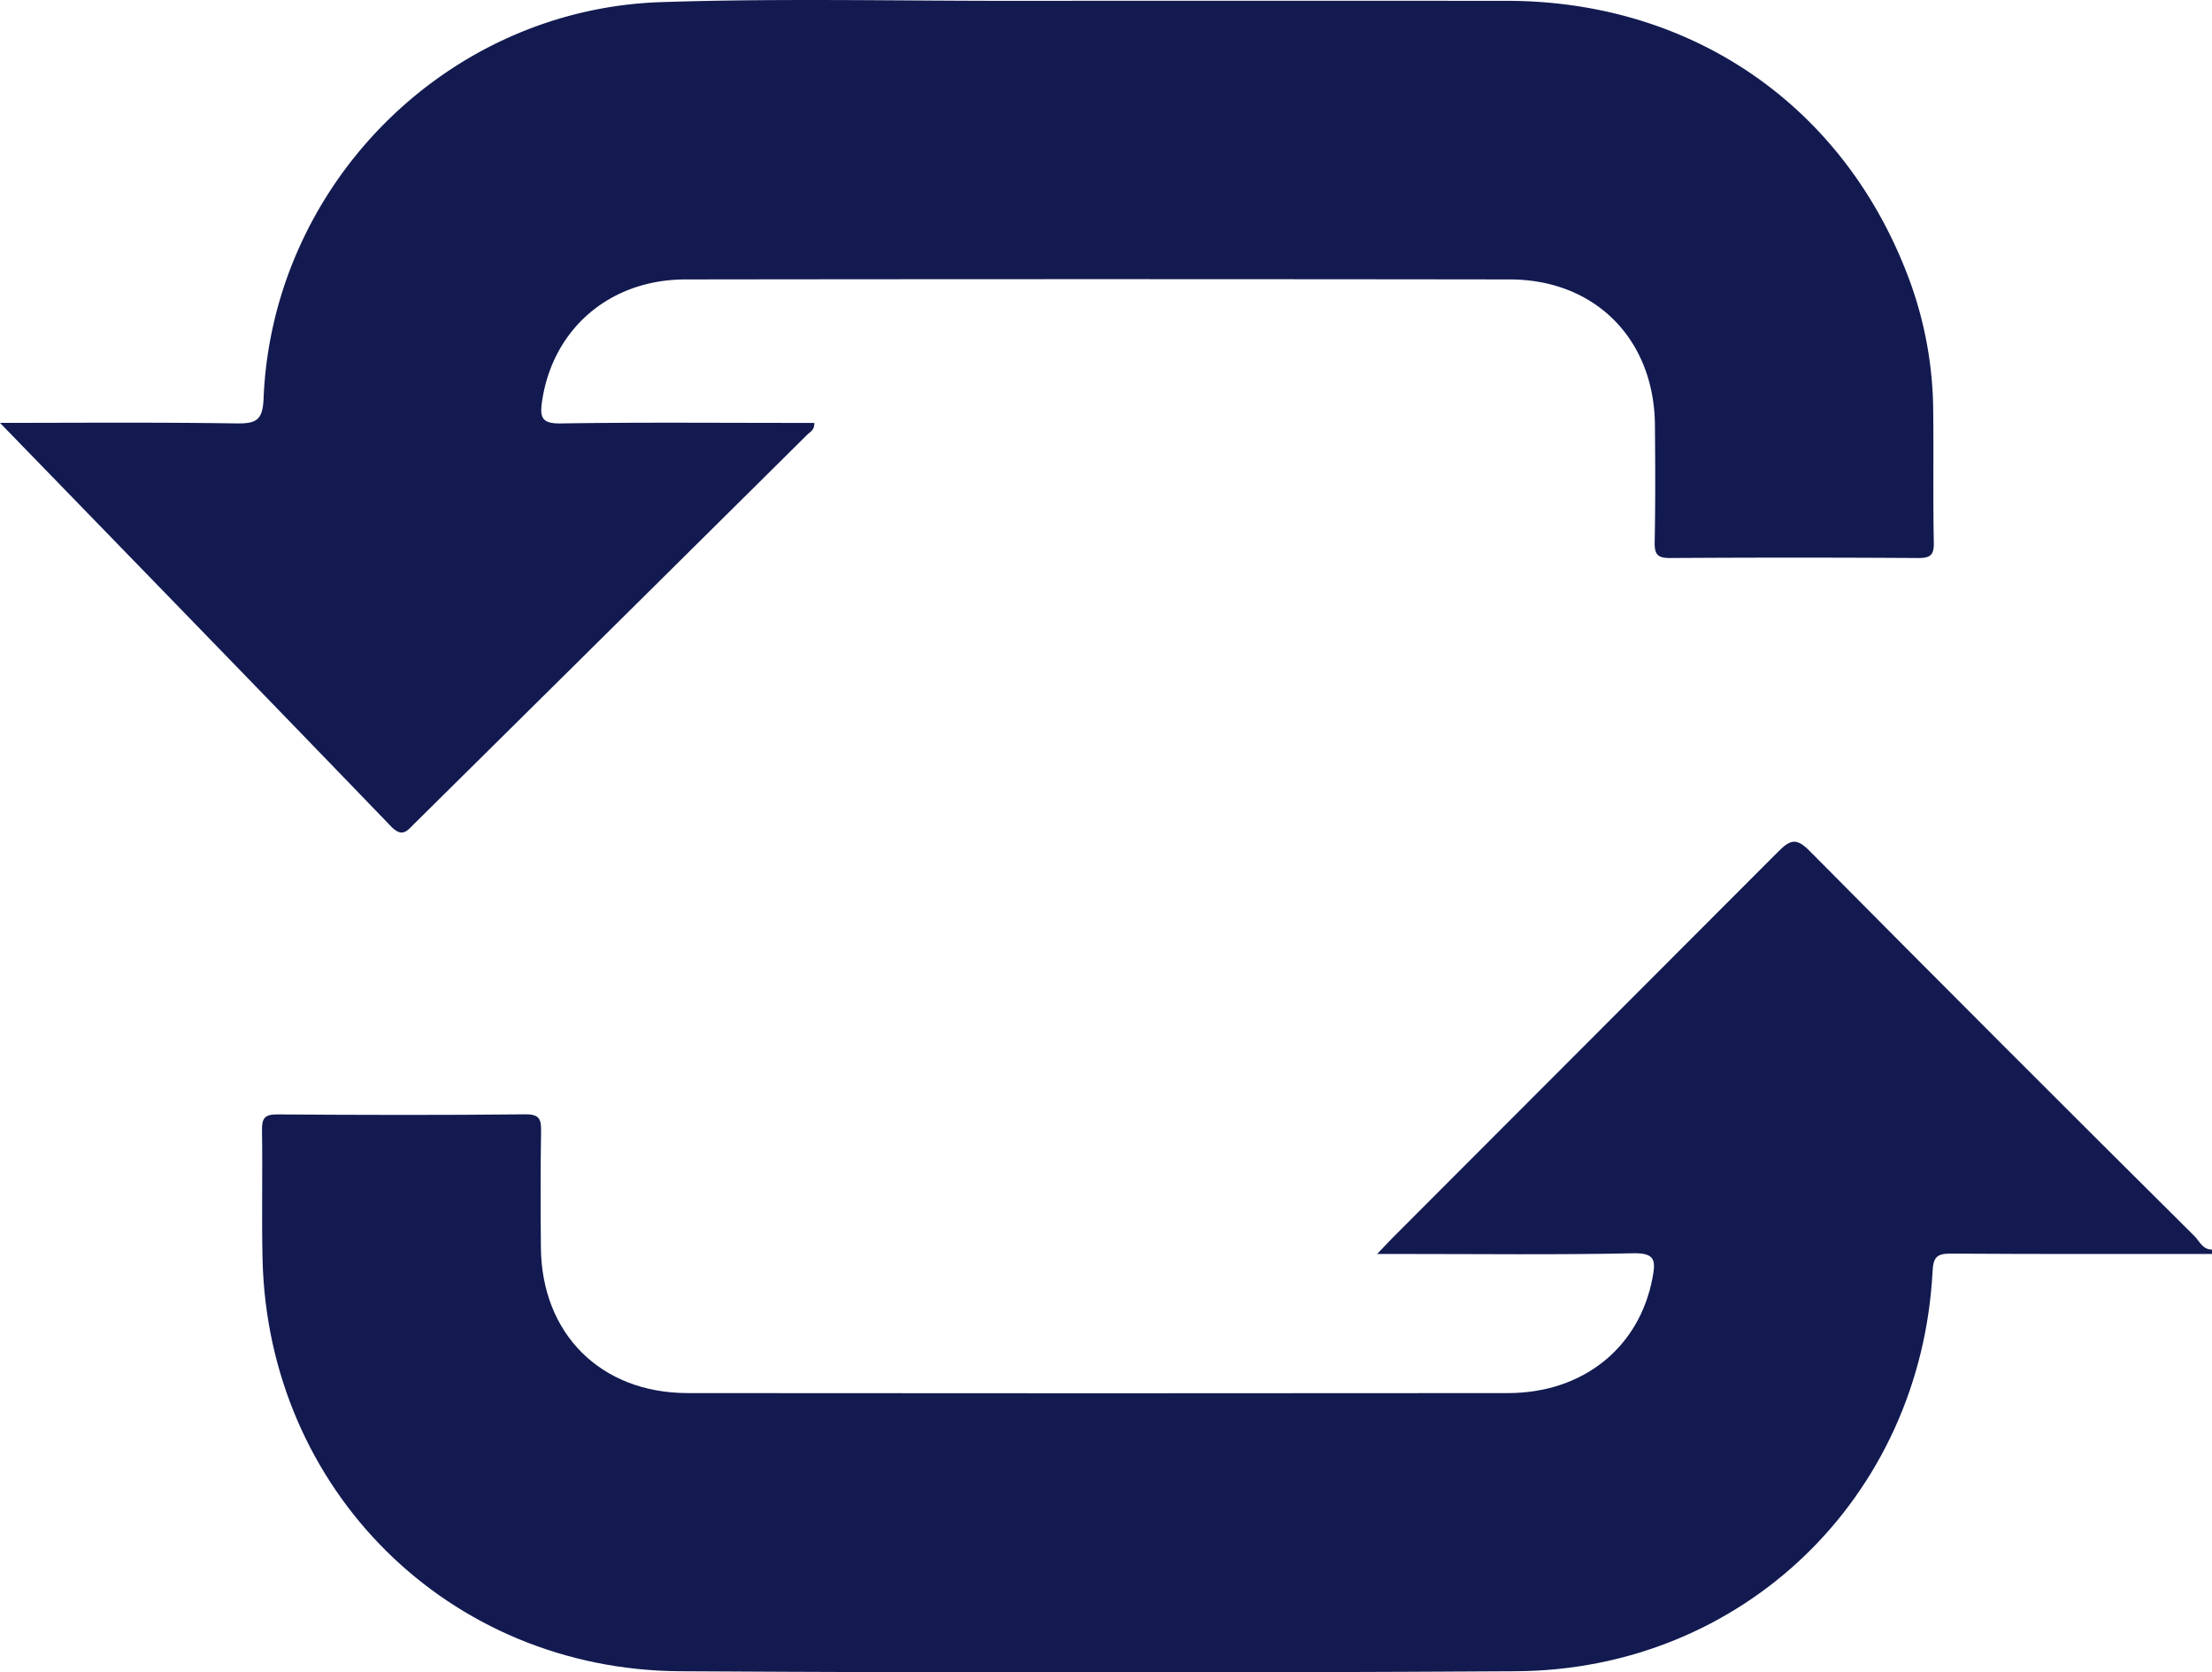 <svg xmlns="http://www.w3.org/2000/svg" width="416.601" height="315.031" viewBox="0 0 416.601 315.031">
  <g id="Group_387" data-name="Group 387" transform="translate(-947.191 -530.195)">
    <path id="Path_65" data-name="Path 65" d="M1317.457,617.515c-16.383,0-32.765.049-49.147-.066-2.607-.016-3.346.623-3.477,3.3-2.213,42.638-35.782,75.123-78.486,75.37q-78.665.467-157.347,0c-43.654-.229-77.731-34.159-78.7-77.731-.18-8.053.033-16.12-.1-24.172-.032-2.23.476-3,2.87-2.985,15.579.115,31.141.149,46.72-.016,2.805-.033,3,1.066,2.969,3.312-.115,7.232-.1,14.48-.033,21.713.114,16.317,11.266,27.468,27.633,27.484q77.264.073,154.493,0c14.186,0,24.779-8.609,27.239-21.729.607-3.23.526-4.69-3.64-4.607-14.464.311-28.96.131-43.442.131h-4.788c1.377-1.428,2.246-2.378,3.148-3.28q36.21-36.234,72.385-72.5c2.329-2.345,3.477-2.607,5.953-.1q36.062,36.382,72.4,72.468c.984.967,1.575,2.607,3.345,2.59Z" transform="translate(46.335 148.883)" fill="#121a50"/>
    <path id="Path_66" data-name="Path 66" d="M947.191,609.852c13.5,0,29.026-.131,44.557.1,3.7.049,4.919-.591,5.084-4.673,1.639-40.293,34.5-73.336,74.828-74.681,22.106-.738,44.245-.229,66.366-.247q46.516-.024,93.016,0c35.306.049,64.169,20.286,76.058,53.4a72.631,72.631,0,0,1,4.183,23.664c.1,8.33-.05,16.661.115,24.992.049,2.345-.657,2.918-2.953,2.9q-23.345-.147-46.7,0c-2.346.016-2.951-.655-2.92-2.935.149-7.38.115-14.759.05-22.122-.131-16.12-11.217-27.386-27.288-27.419q-77.659-.1-155.3,0c-14.3.018-25.009,9.348-27.009,22.976-.426,2.984-.081,4.2,3.476,4.149,14.611-.229,29.24-.1,43.851-.1h3.936c.083,1.362-.787,1.689-1.312,2.214q-36.946,36.628-73.943,73.221c-1.378,1.361-2.3,2.788-4.46.558C996.093,660.181,971.232,634.631,947.191,609.852Z" transform="translate(0 0)" fill="#121a50"/>
  </g>
</svg>
